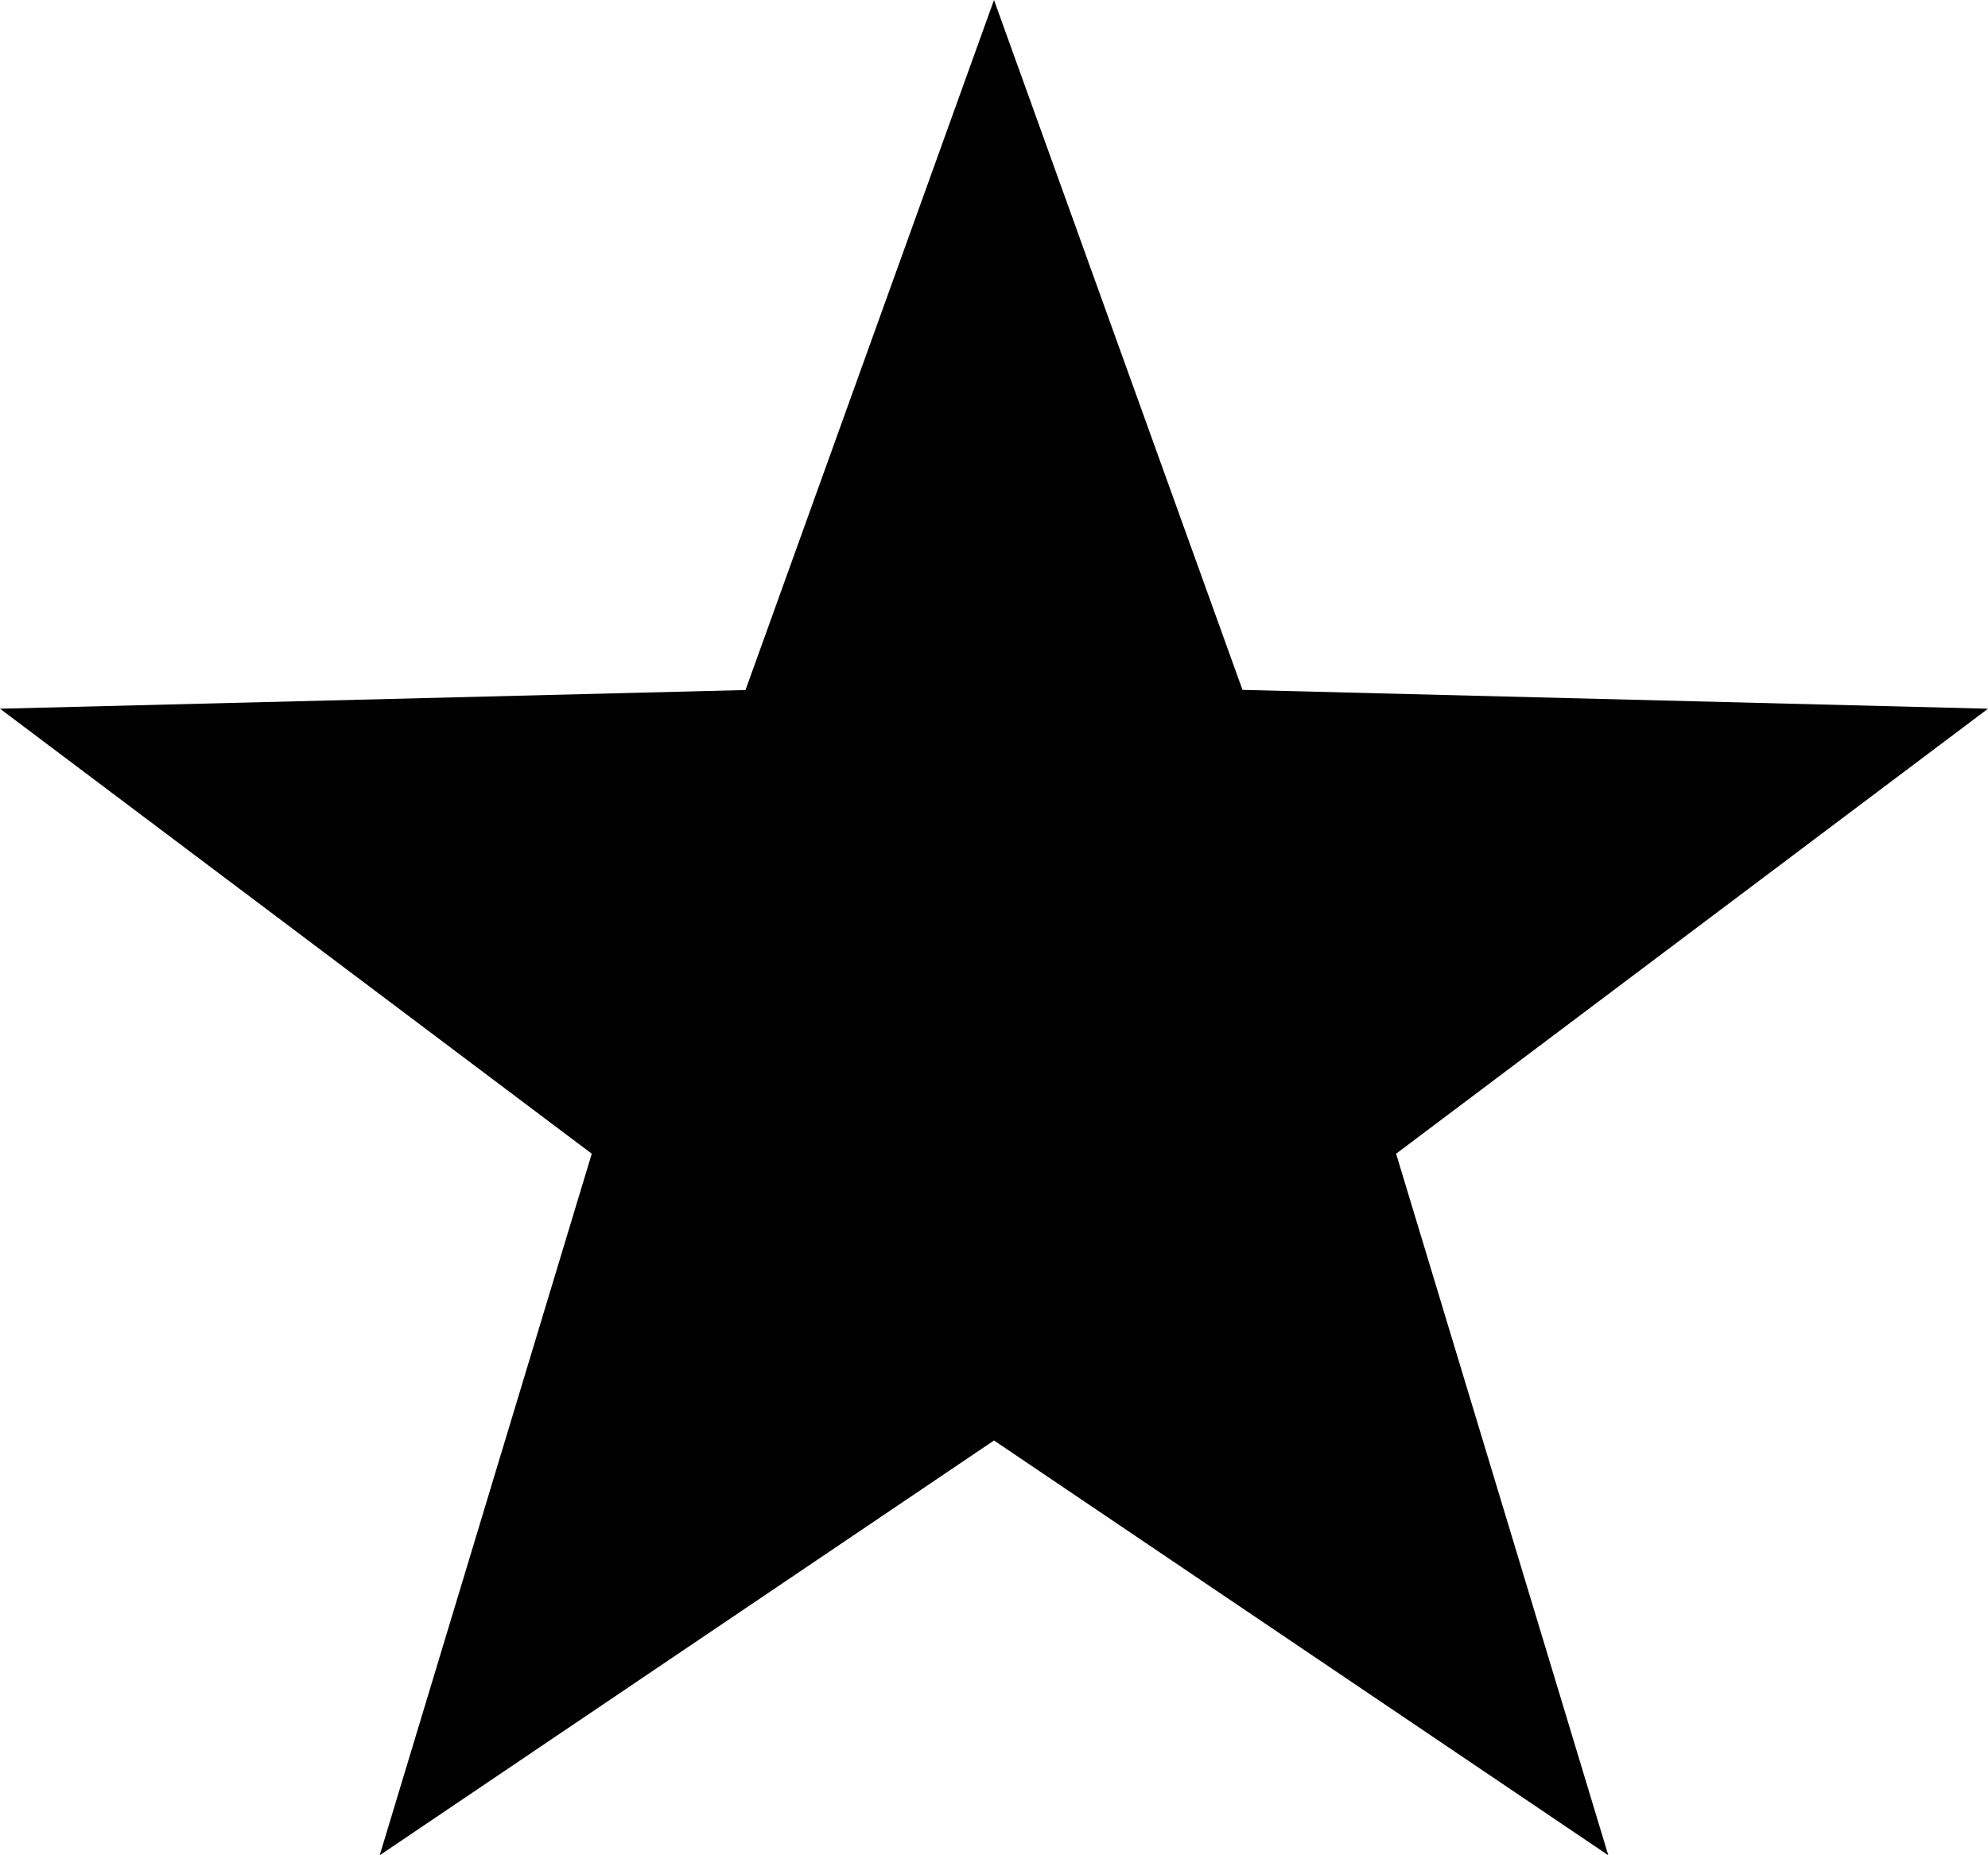 <svg xmlns="http://www.w3.org/2000/svg" width="15" height="14" viewBox="0 0 15 14"><path d="M7.5,0,9.375,5.206,15,5.348,10.534,8.706,12.135,14,7.5,10.87,2.865,14l1.6-5.294L0,5.348l5.625-.141Z"/></svg>